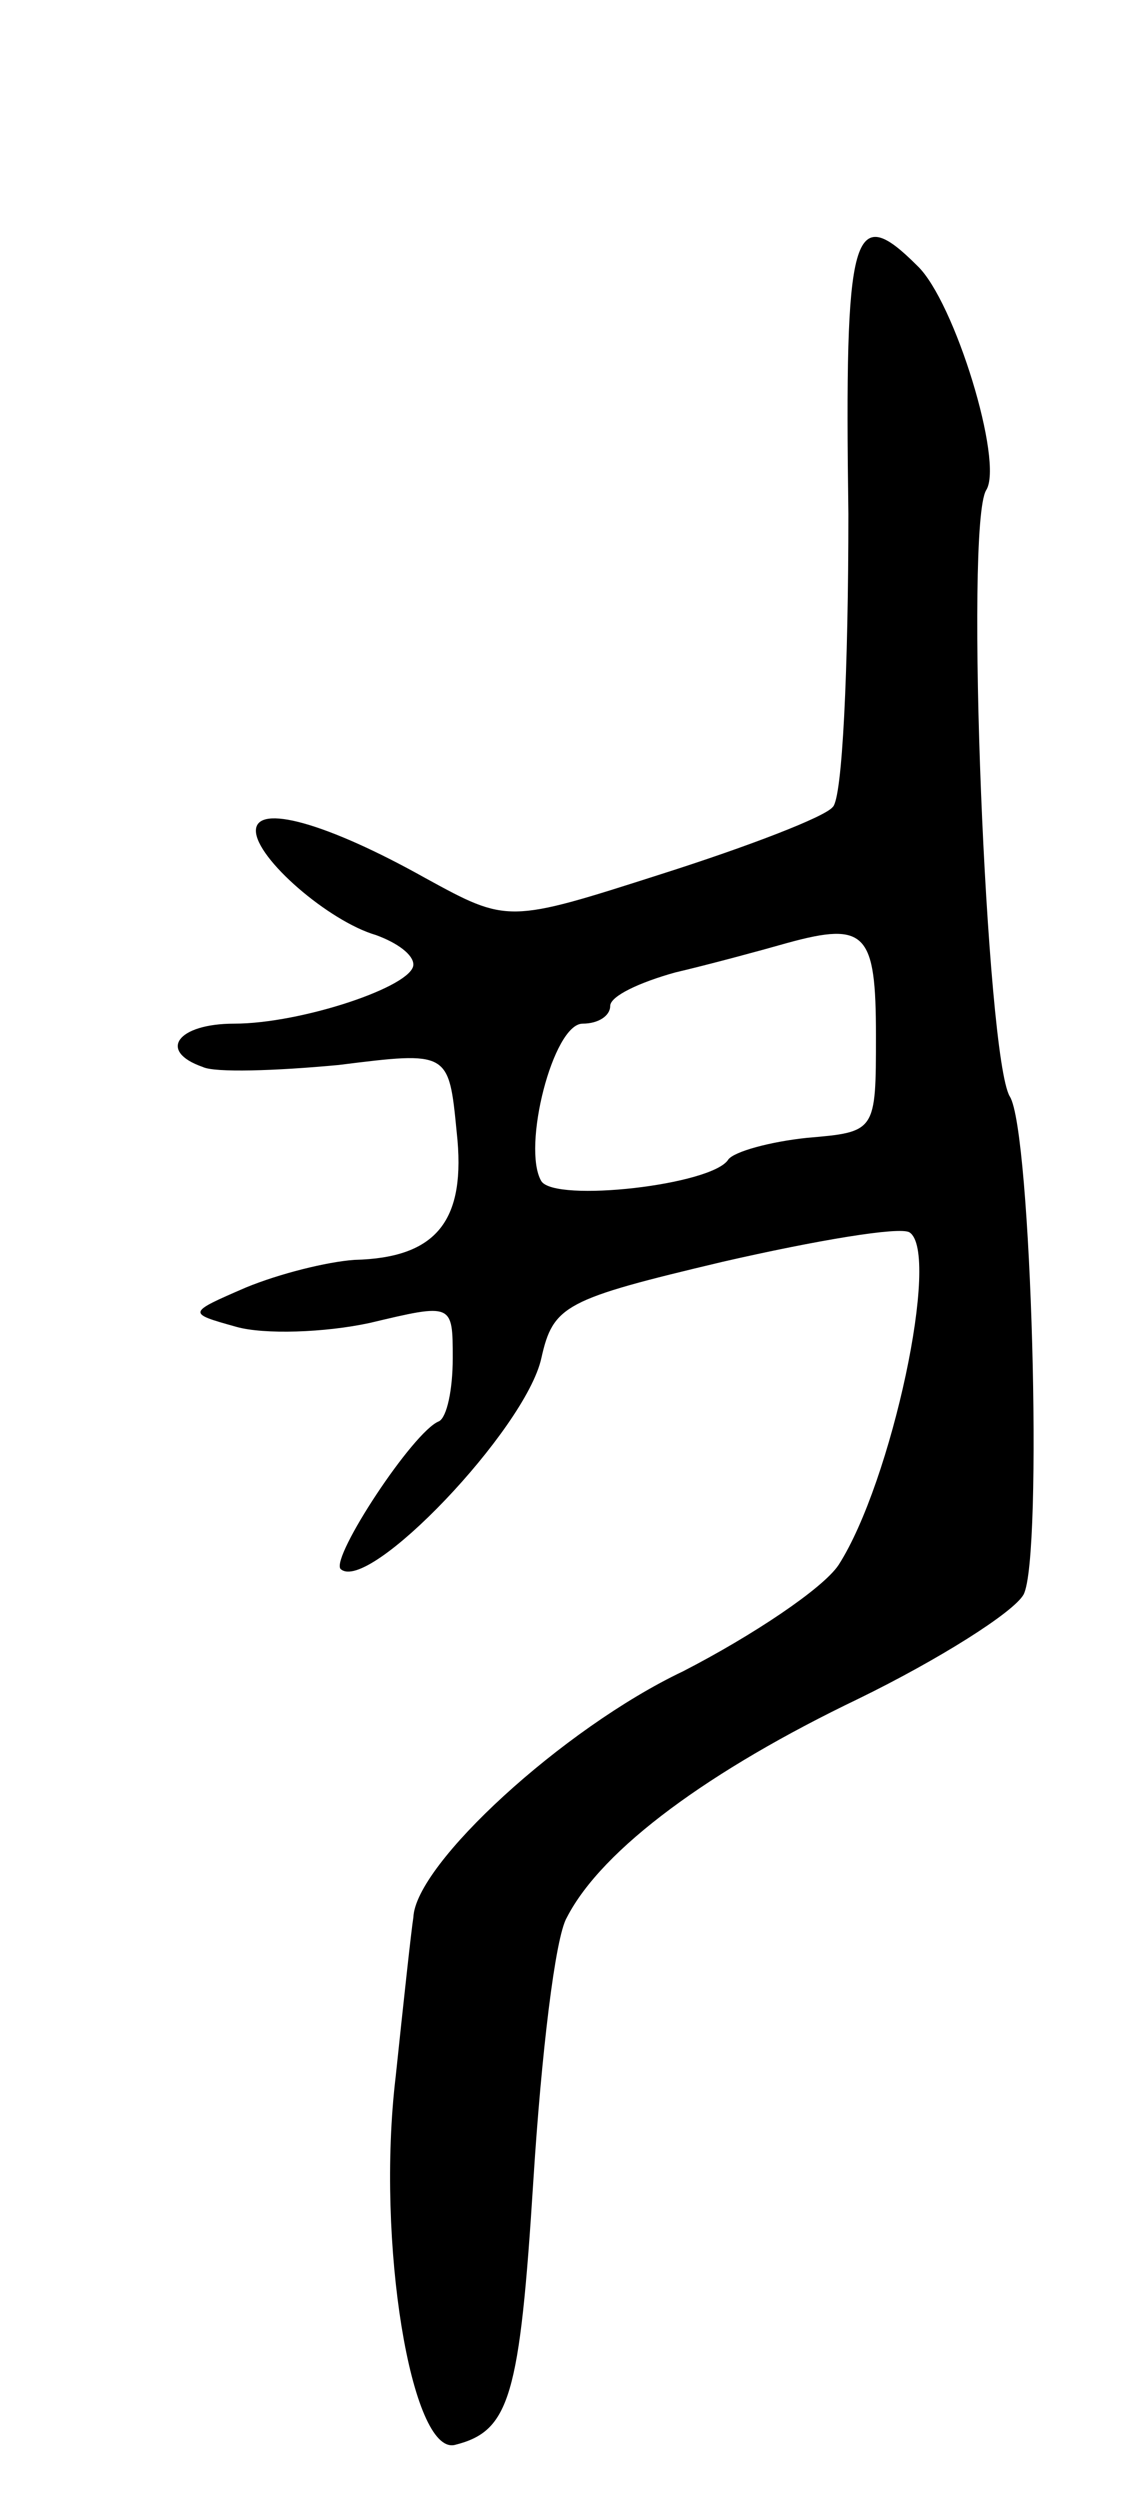 <svg version="1.0" xmlns="http://www.w3.org/2000/svg"
 width="57pt" height="127pt" viewBox="0 0 57 127"
 preserveAspectRatio="xMidYMid meet">
<g transform="translate(0,127) scale(0.1,-0.1)"
fill="#000000" stroke="none">
<path d="M431 1009 c0 -78 -3 -145 -8 -149 -4 -5 -43 -20 -87 -34 -78 -25 -78
-25 -120 -2 -50 28 -86 38 -86 24 0 -14 37 -46 61 -53 11 -4 19 -10 19 -15 0
-11 -57 -30 -91 -30 -29 0 -39 -14 -16 -22 6 -3 37 -2 69 1 56 7 56 7 60 -34
5 -45 -10 -64 -52 -65 -14 -1 -38 -7 -55 -14 -30 -13 -30 -13 -5 -20 14 -4 45
-3 68 2 42 10 42 10 42 -18 0 -16 -3 -30 -7 -32 -13 -5 -55 -69 -50 -75 14
-13 94 71 102 107 6 27 12 30 92 49 48 11 90 18 95 15 16 -10 -9 -127 -36
-169 -8 -12 -44 -36 -79 -54 -61 -29 -136 -98 -137 -125 -1 -6 -5 -43 -9 -81
-10 -84 8 -192 30 -187 28 7 33 24 40 135 4 63 11 123 17 133 18 35 73 75 148
111 41 20 79 44 84 53 10 19 4 236 -7 253 -12 20 -23 290 -12 308 9 14 -16 96
-35 114 -33 33 -37 18 -35 -126z m14 -265 c0 -49 0 -49 -35 -52 -19 -2 -37 -7
-40 -11 -8 -13 -88 -22 -95 -11 -10 17 6 80 21 80 8 0 14 4 14 9 0 5 15 12 33
17 17 4 43 11 57 15 40 11 45 5 45 -47z"/>
</g>
</svg>
